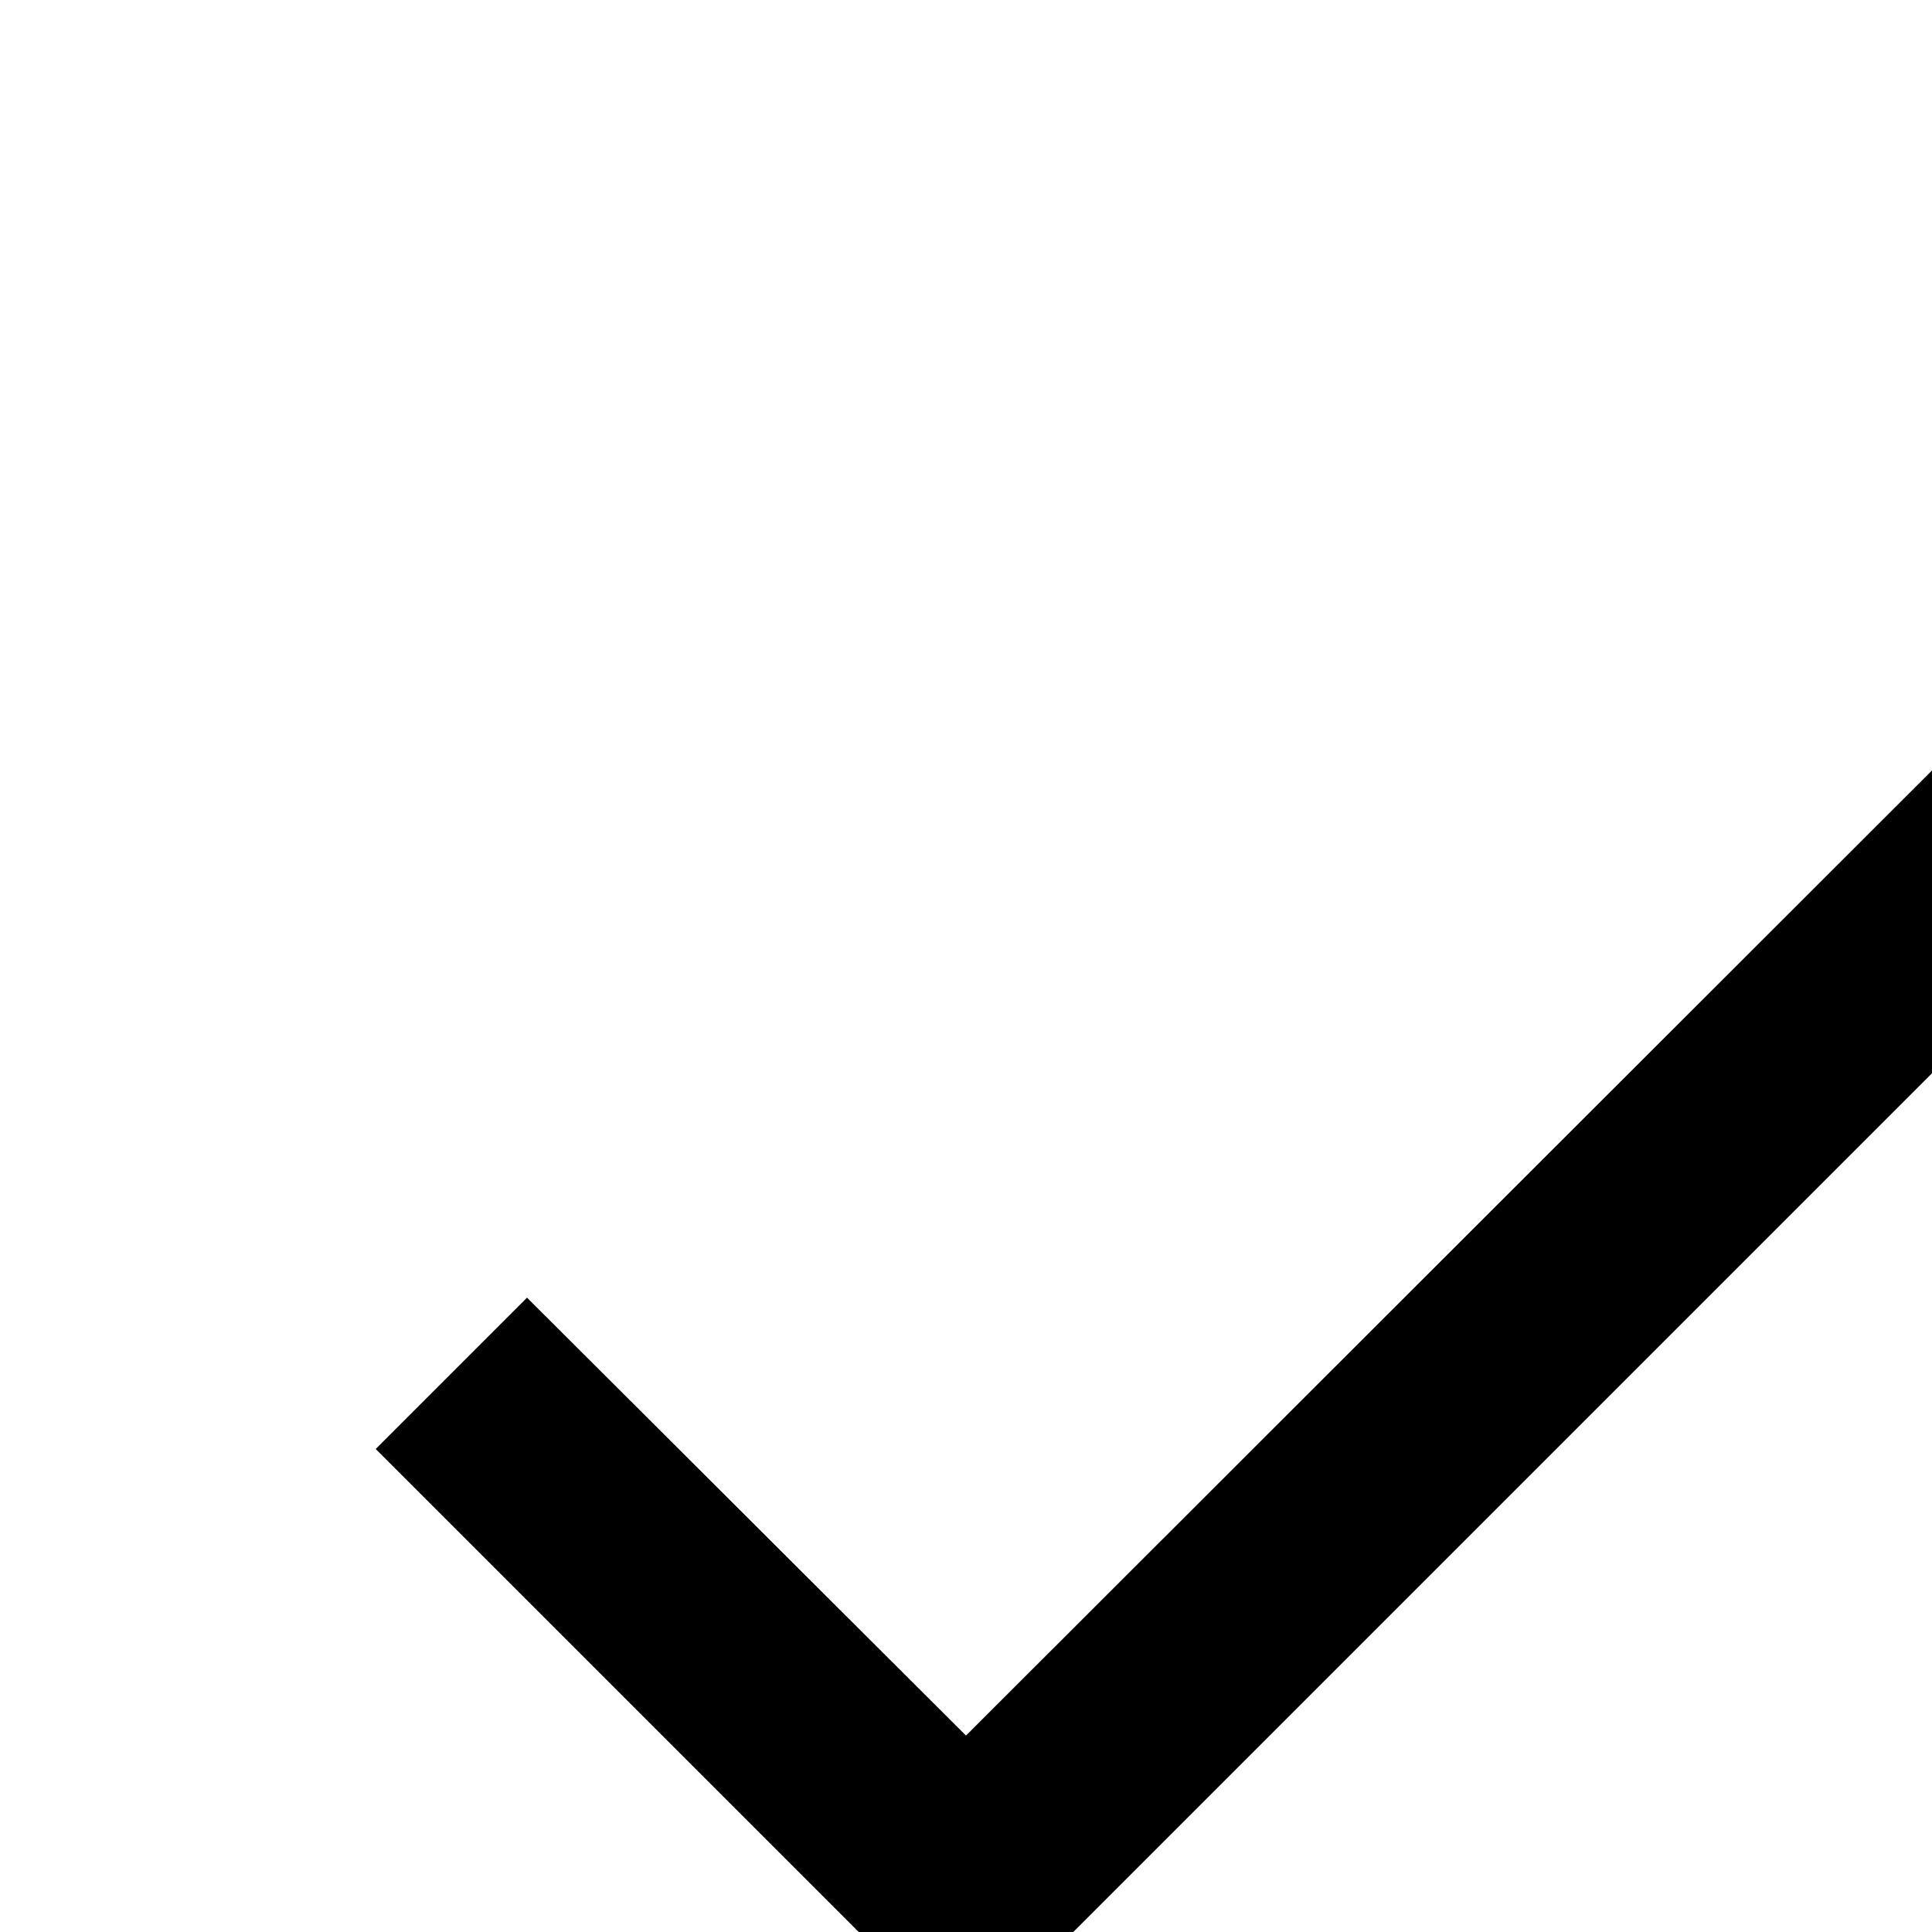 <!-- Generated by IcoMoon.io -->
<svg version="1.1" xmlns="http://www.w3.org/2000/svg" width="24" height="24" viewBox="0 0 24 24">
<title>zepicons-check</title>
<path d="M28 9.333l-16 16-7.333-7.333 1.88-1.88 5.453 5.44 14.12-14.107z"></path>
</svg>
